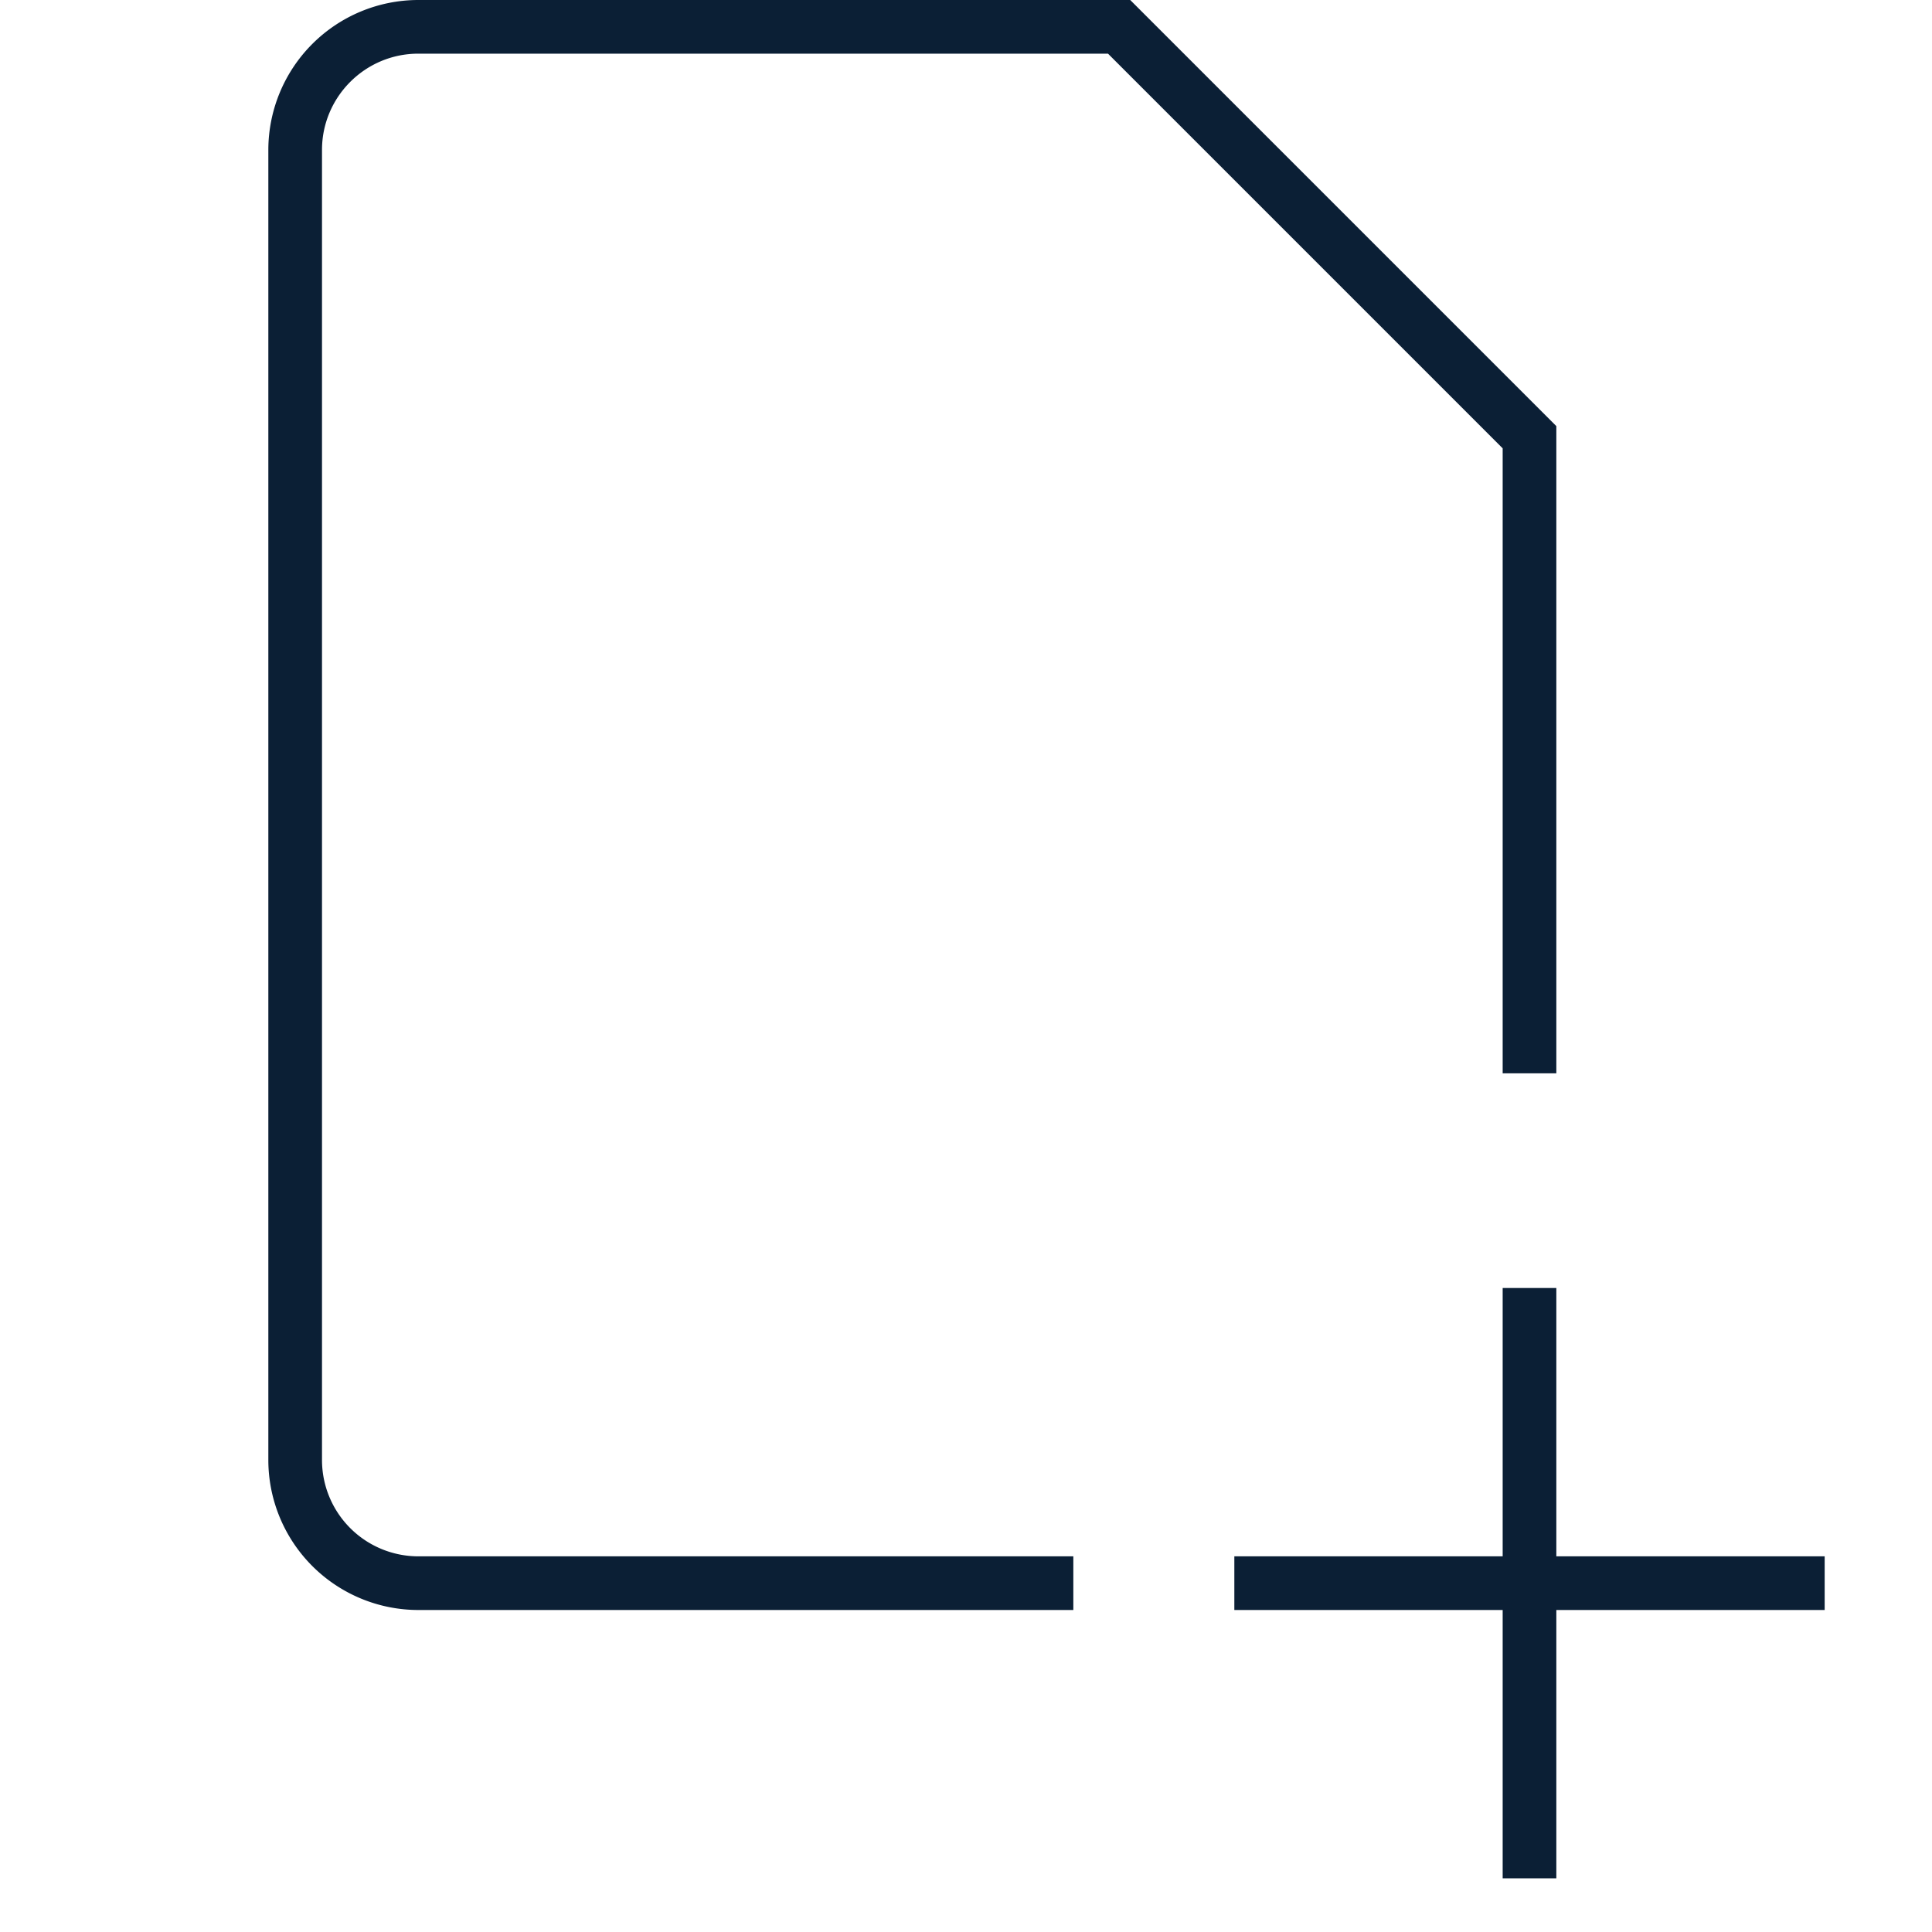 <svg xmlns="http://www.w3.org/2000/svg" width="36" height="36" viewBox="0 0 36 36"><g fill="none" fill-rule="evenodd"><path d="M0-1h36v36H0z"/><path fill="#0B1F35" fill-rule="nonzero" d="M7.794 30H20v-1H7.794A1.796 1.796 0 0 1 6 27.206V2.794C6 1.805 6.805 1 7.794 1h12.852L28 8.354V20h1V7.94L21.06 0H7.794A2.797 2.797 0 0 0 5 2.794v24.412A2.797 2.797 0 0 0 7.794 30zM29 35v-5h5v-1h-5v-5h-1v5h-5v1h5v5z"/></g></svg>
